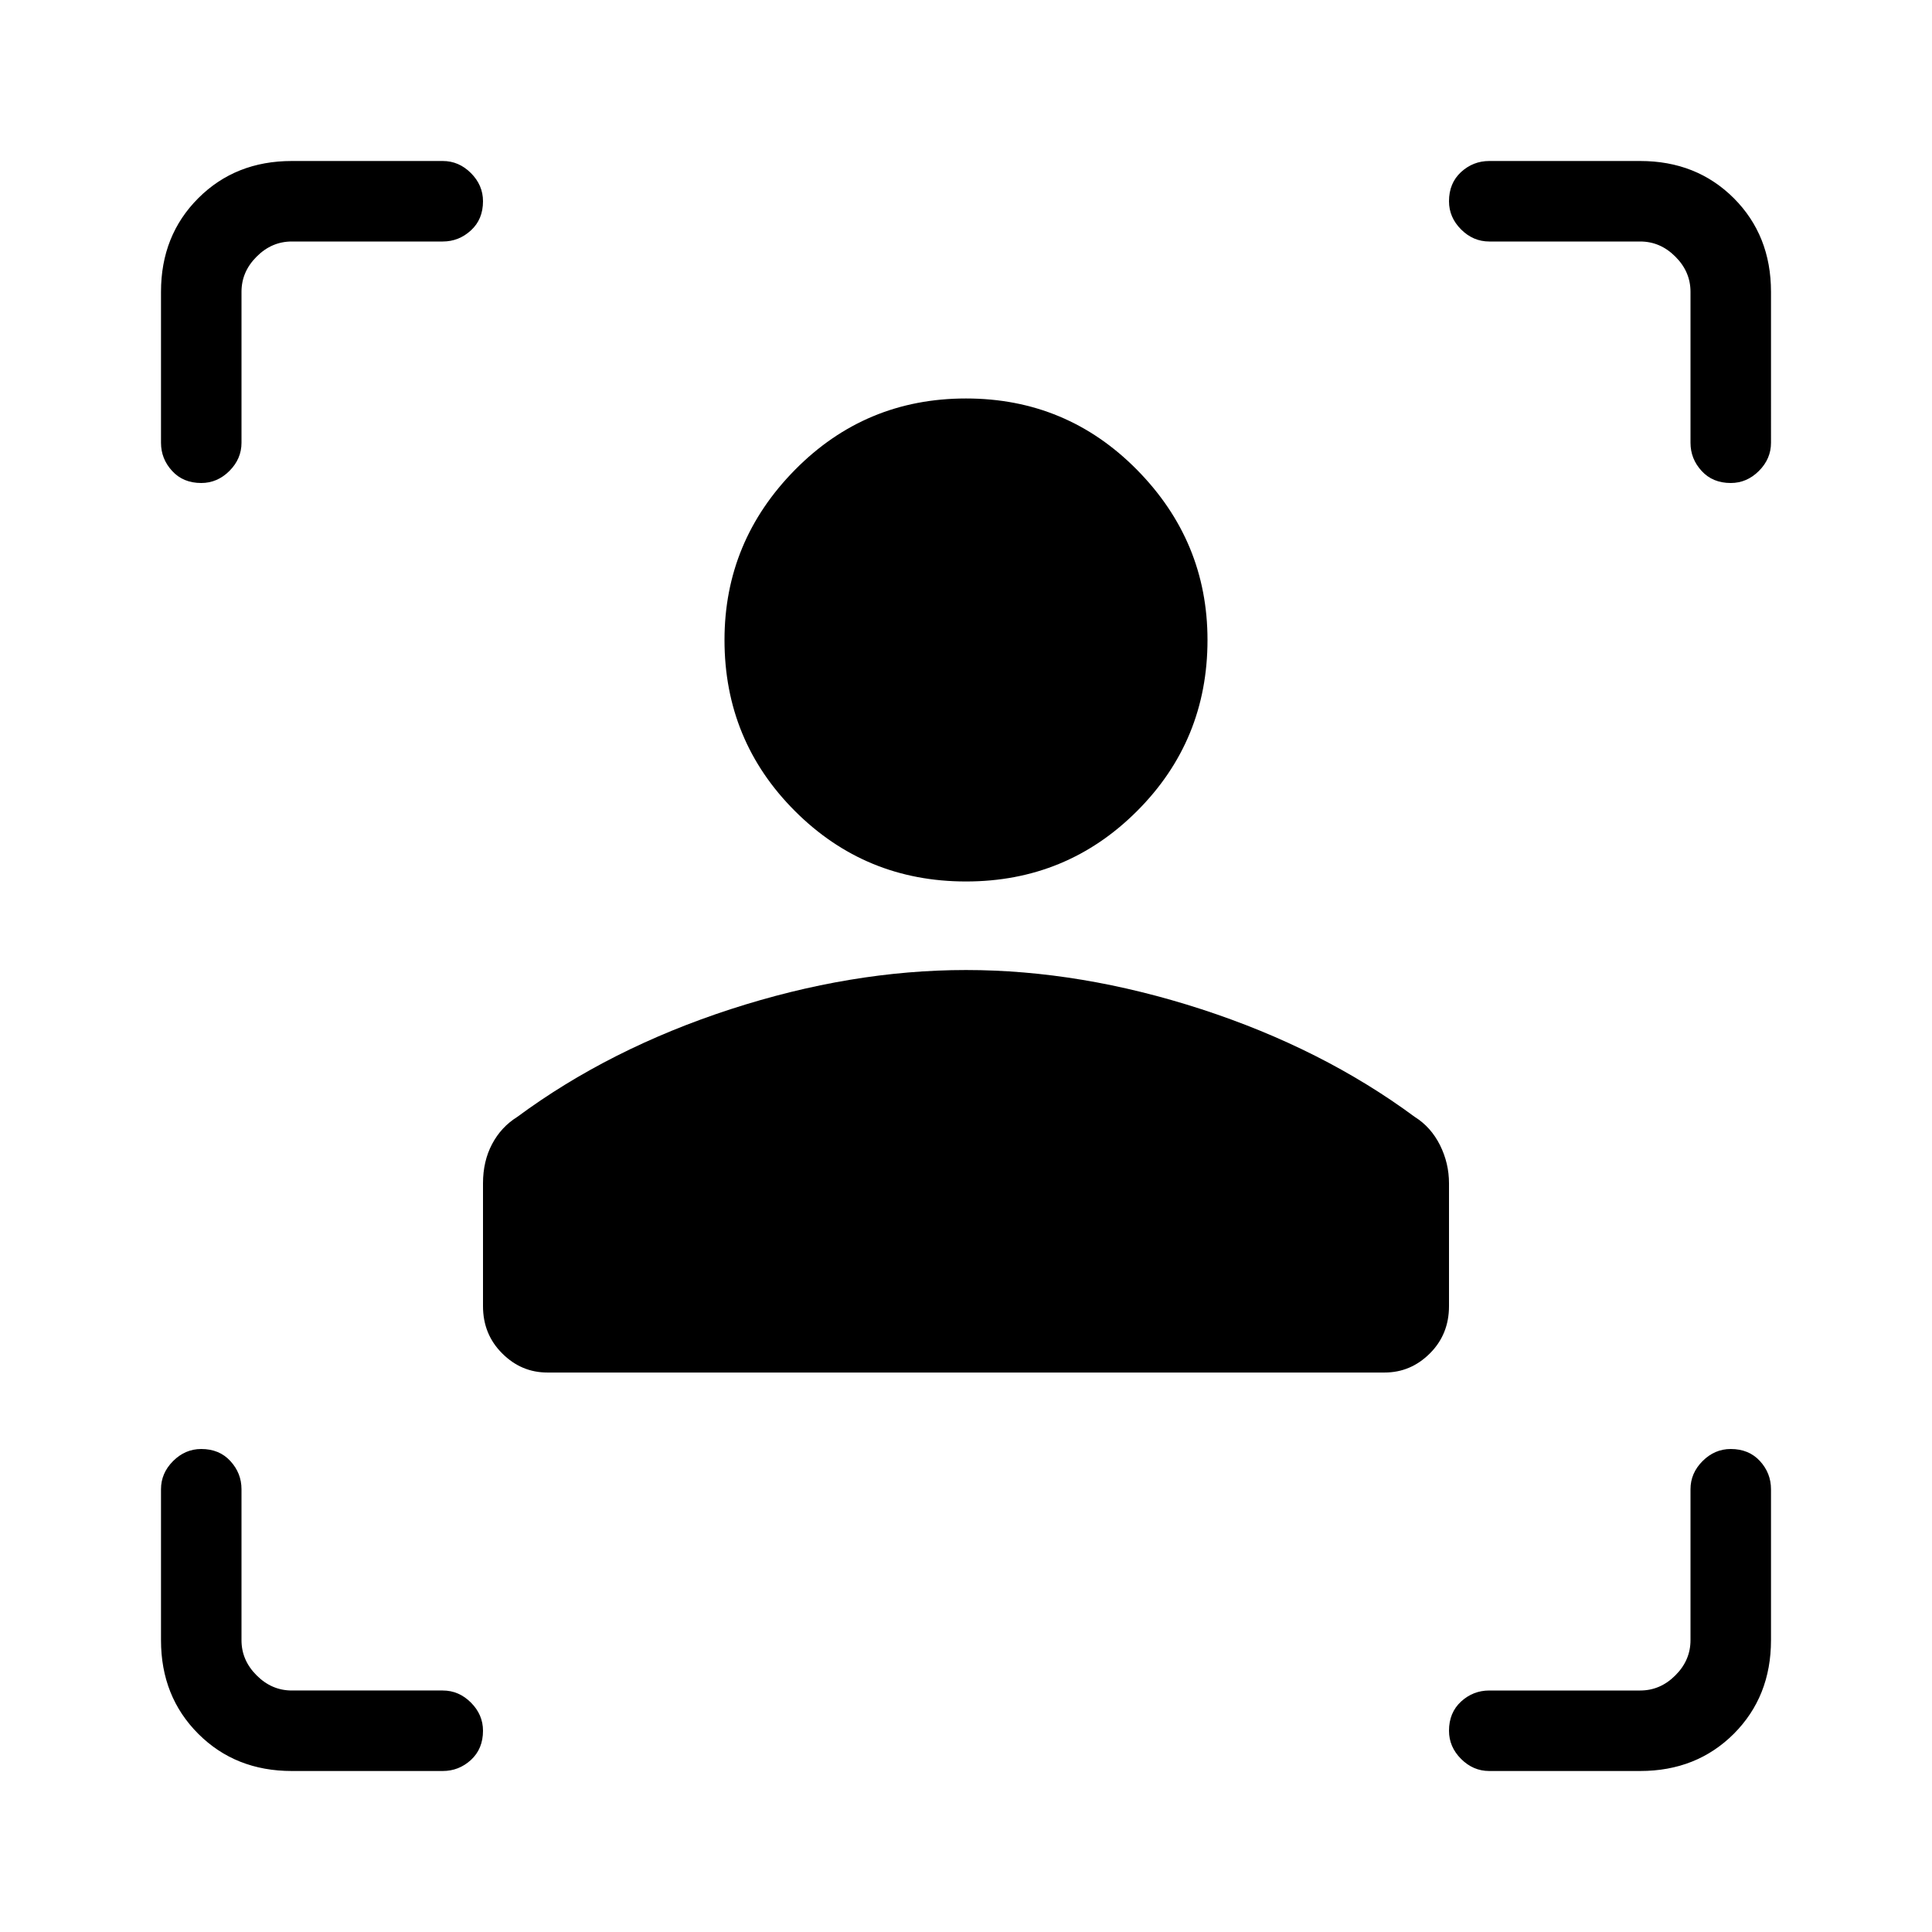 <svg xmlns="http://www.w3.org/2000/svg" height="24" width="24"><path d="M17.2 17.05H6.8q-.325 0-.562-.238Q6 16.575 6 16.225V14.7q0-.275.113-.488.112-.212.312-.337 1.15-.85 2.65-1.338 1.5-.487 2.925-.487 1.425 0 2.925.487 1.5.488 2.65 1.338.2.125.313.35.112.225.112.475v1.525q0 .35-.237.587-.238.238-.563.238Zm-5.2-6.1q-1.25 0-2.125-.875T9 7.95q0-1.225.875-2.113Q10.75 4.95 12 4.95t2.125.887Q15 6.725 15 7.95q0 1.25-.875 2.125T12 10.95ZM5.5 3H3.625q-.25 0-.437.188Q3 3.375 3 3.625V5.5q0 .2-.15.35Q2.7 6 2.5 6q-.225 0-.362-.15Q2 5.7 2 5.5V3.625q0-.7.463-1.163Q2.925 2 3.625 2H5.5q.2 0 .35.15.15.15.15.35 0 .225-.15.362Q5.7 3 5.5 3ZM3.625 22q-.7 0-1.162-.462Q2 21.075 2 20.375V18.5q0-.2.15-.35.15-.15.35-.15.225 0 .362.15.138.15.138.35v1.875q0 .25.188.437.187.188.437.188H5.5q.2 0 .35.15.15.15.15.35 0 .225-.15.363Q5.7 22 5.5 22Zm16.75 0H18.5q-.2 0-.35-.15-.15-.15-.15-.35 0-.225.15-.363.15-.137.35-.137h1.875q.25 0 .437-.188.188-.187.188-.437V18.5q0-.2.15-.35.15-.15.35-.15.225 0 .363.15.137.15.137.35v1.875q0 .7-.462 1.163-.463.462-1.163.462ZM18.5 3q-.2 0-.35-.15Q18 2.7 18 2.5q0-.225.15-.363Q18.3 2 18.5 2h1.875q.7 0 1.163.462.462.463.462 1.163V5.5q0 .2-.15.35-.15.15-.35.15-.225 0-.362-.15Q21 5.7 21 5.5V3.625q0-.25-.188-.437Q20.625 3 20.375 3Z"/></svg>